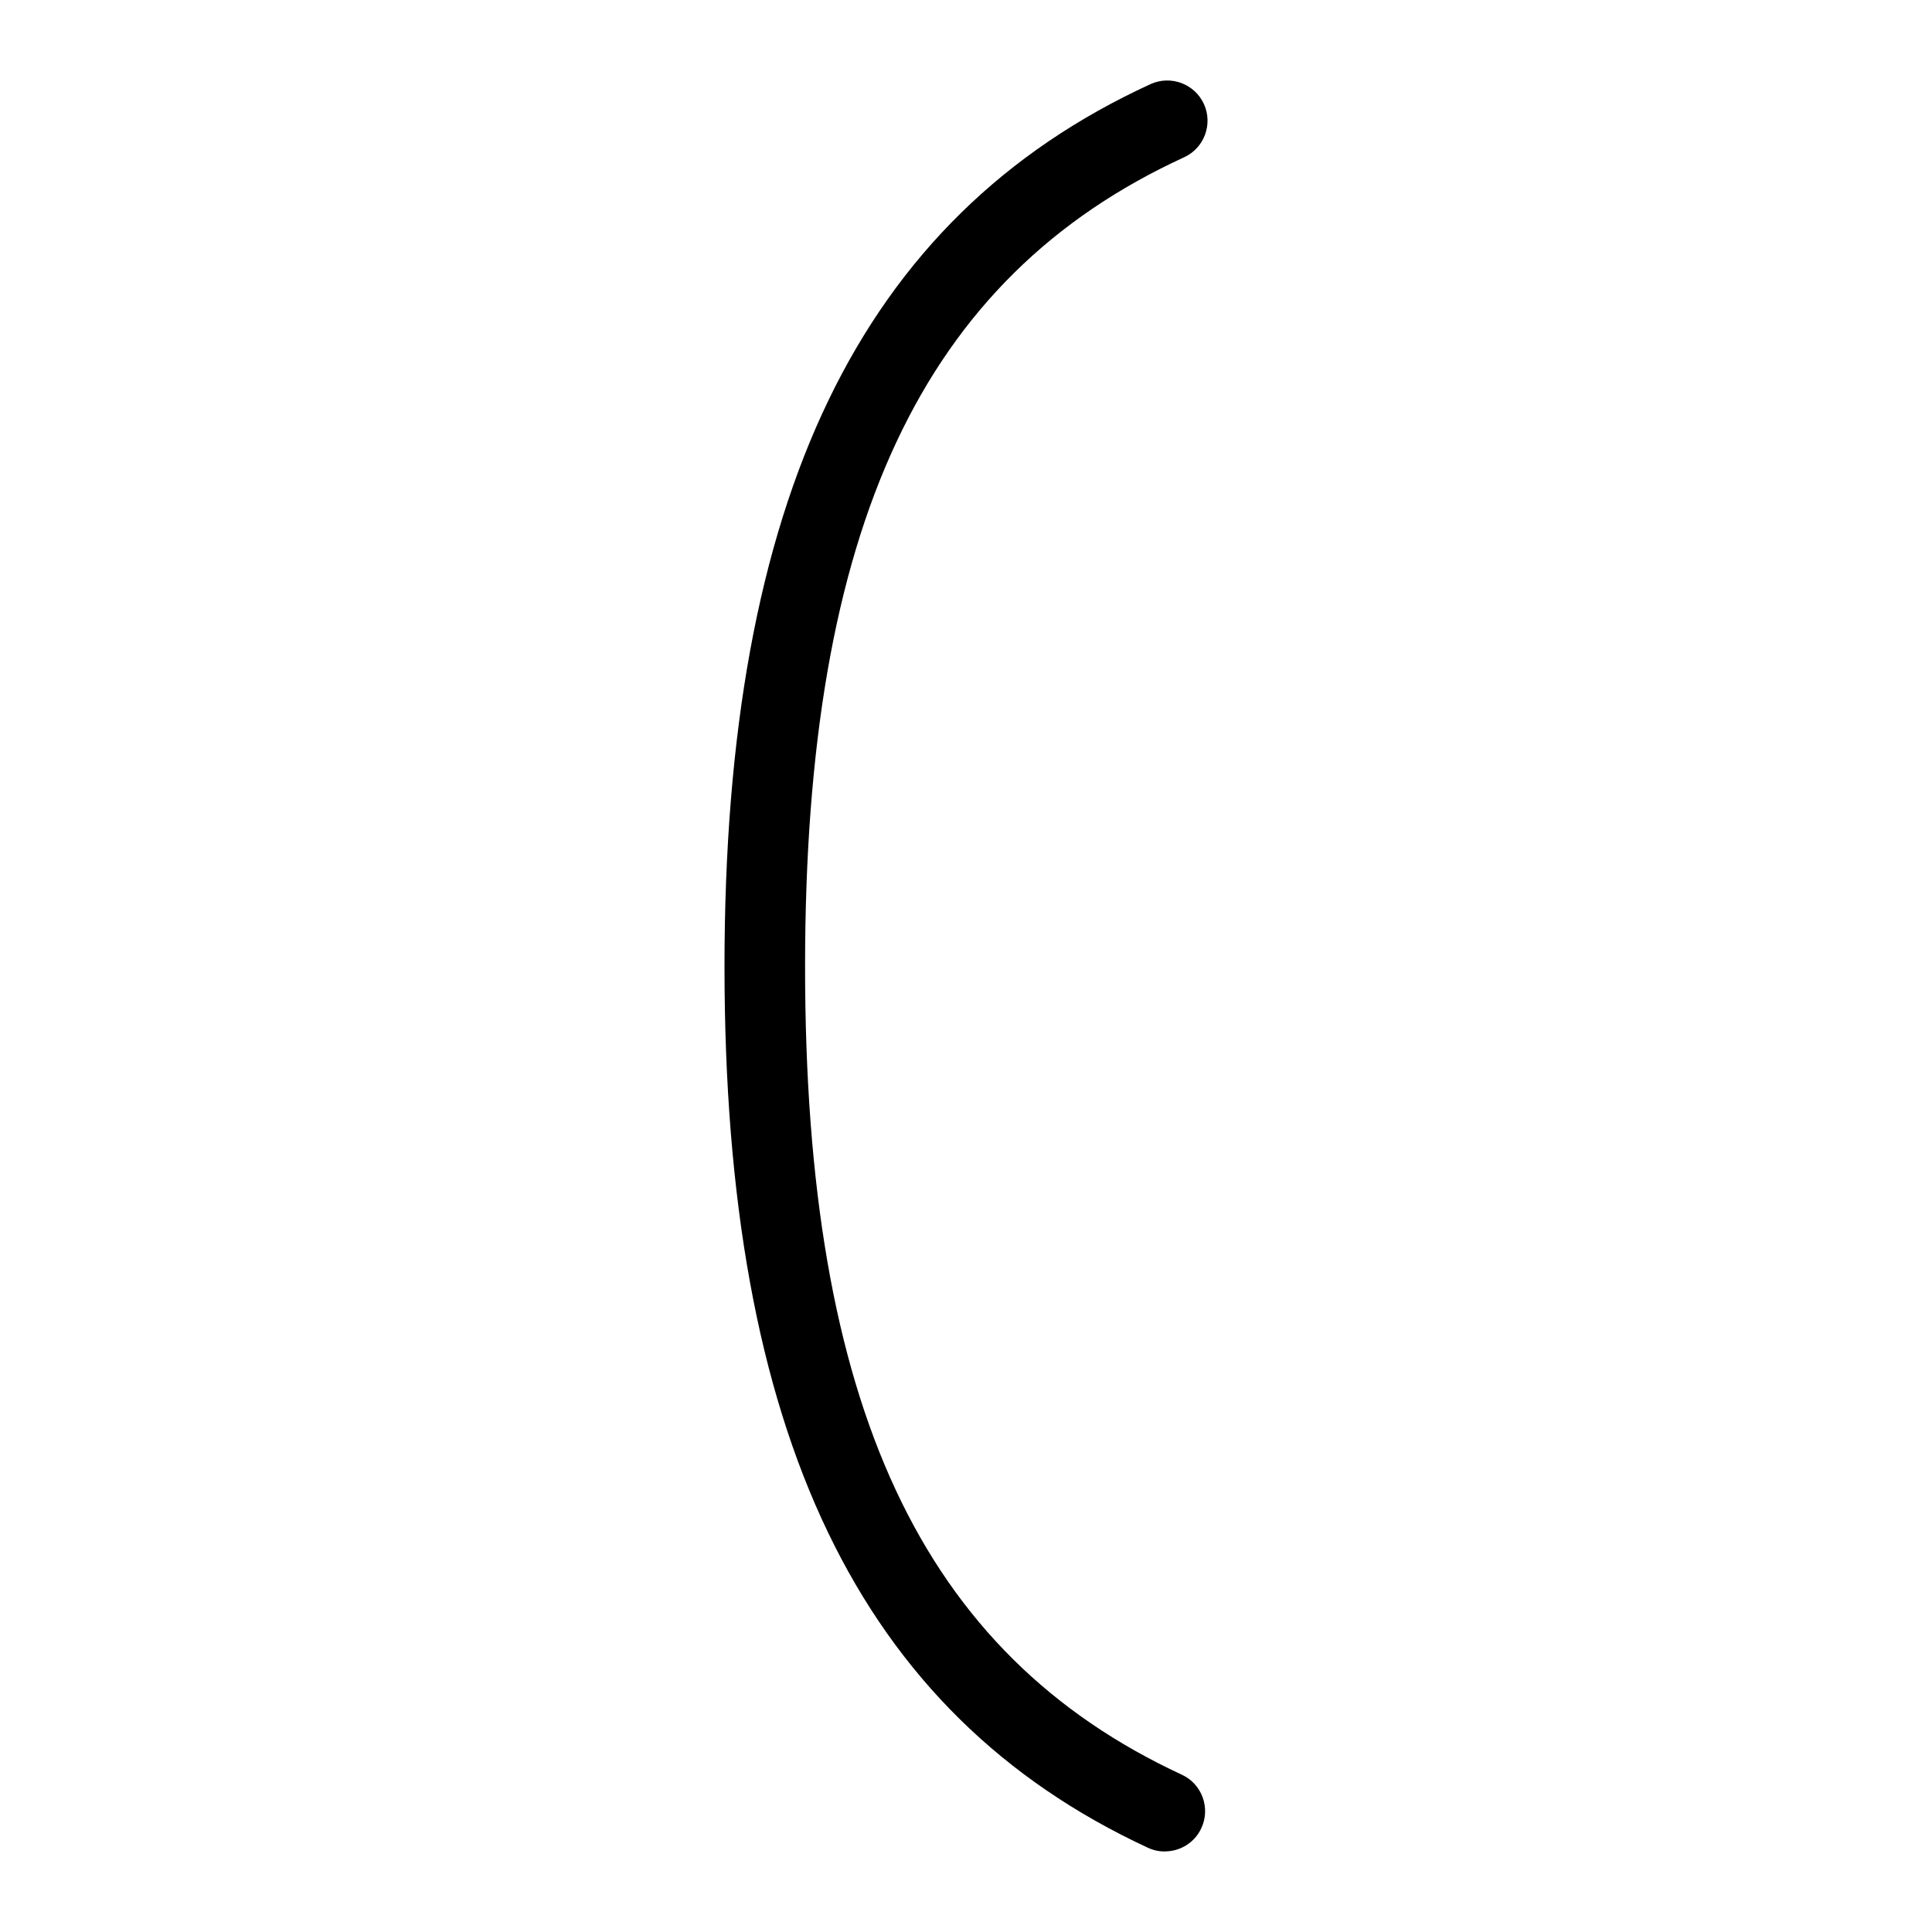 <svg id="Layer_1" viewBox="0 0 24 24" xmlns="http://www.w3.org/2000/svg" data-name="Layer 1"><path d="m14.469 23c-.07 0-.142-.015-.21-.047-3.588-1.664-5.259-5.142-5.259-10.946s1.681-9.303 5.292-10.962c.25-.114.547-.005.663.246.115.251.005.548-.246.663-3.256 1.495-4.708 4.596-4.708 10.052s1.443 8.538 4.68 10.04c.25.115.359.413.243.663-.084.183-.265.29-.454.29z"/></svg>